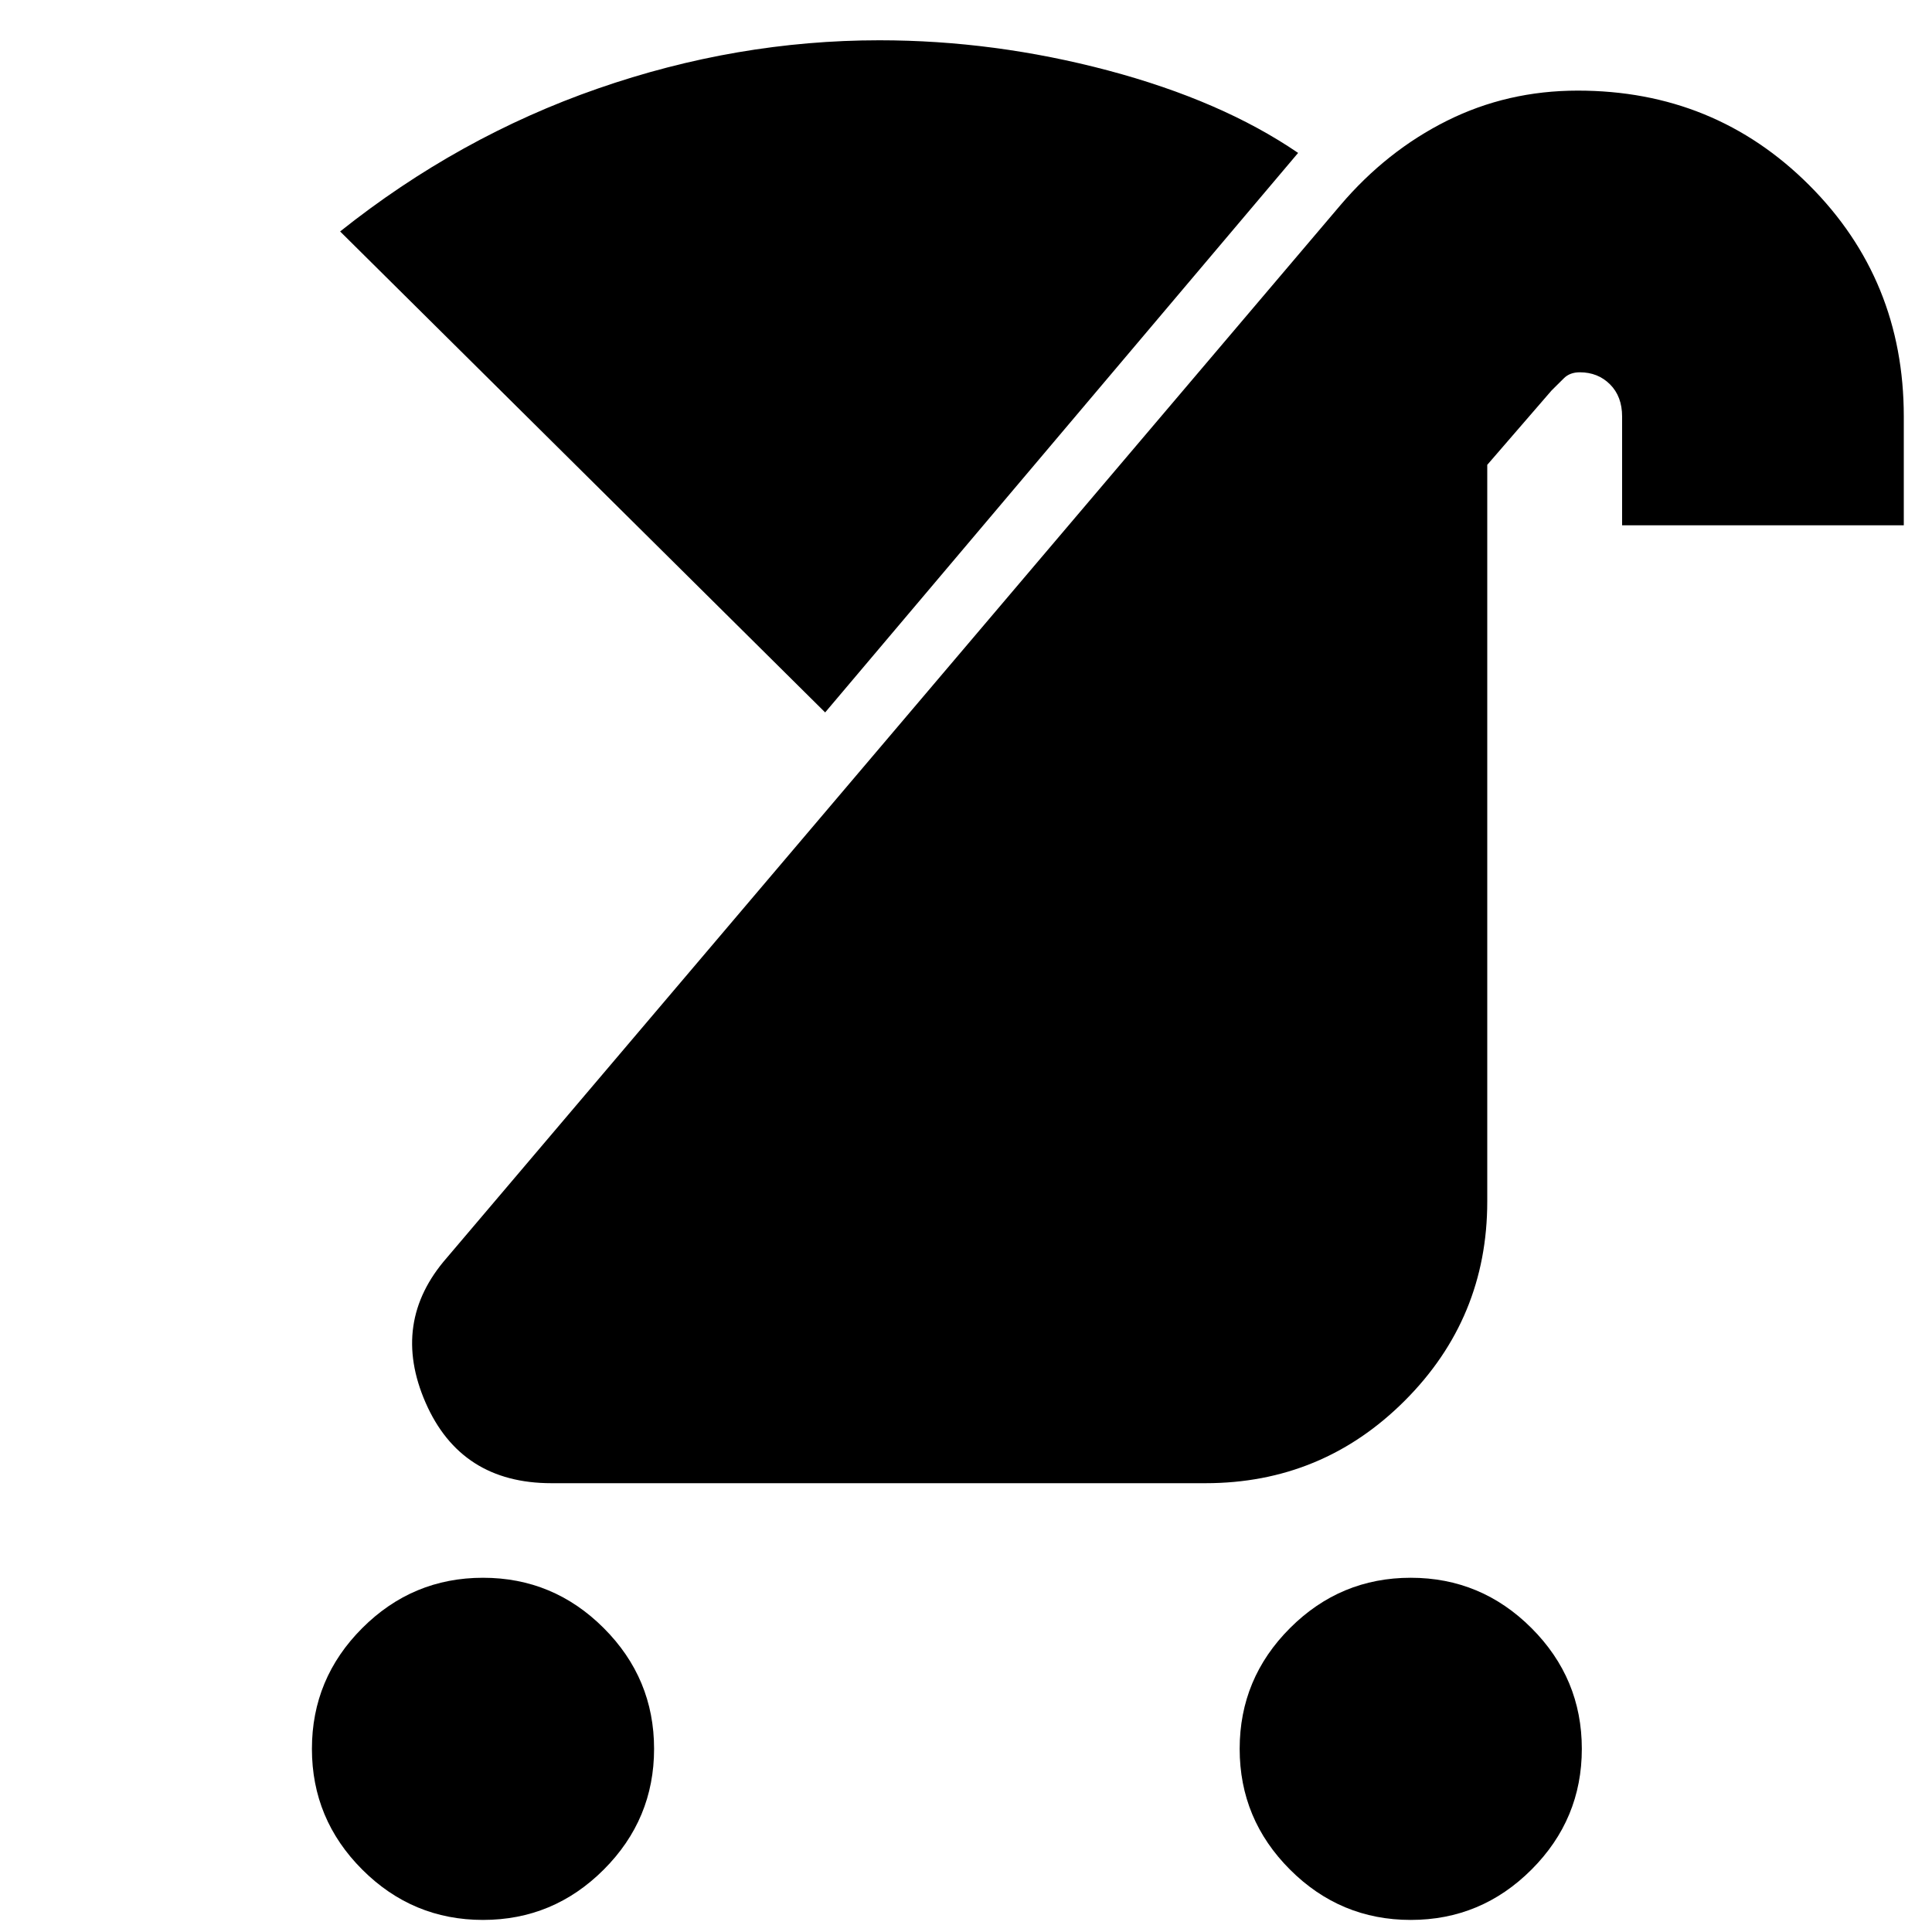 <svg xmlns="http://www.w3.org/2000/svg" height="20" width="20"><path d="M14.604 19.875q-.729 0-1.25-.521t-.521-1.25q0-.729.521-1.25t1.25-.521q.729 0 1.25.521t.521 1.25q0 .729-.521 1.25t-1.25.521Zm-9.604 0q-.729 0-1.25-.521t-.521-1.25q0-.729.521-1.25T5 16.333q.729 0 1.25.521t.521 1.25q0 .729-.521 1.25T5 19.875Zm.708-4.521q-.937 0-1.302-.833-.364-.833.219-1.5l9.25-10.896q.479-.563 1.104-.875.625-.312 1.354-.312 1.417 0 2.396.979.979.979.979 2.395v1.126h-2.916V4.312q0-.208-.125-.333-.125-.125-.313-.125-.104 0-.166.063l-.126.125-.666.77v7.626q0 1.208-.854 2.062-.854.854-2.063.854Zm2.834-7.979L3.521 2.396Q4.75 1.417 6.188.917q1.437-.5 2.916-.5 1.188 0 2.365.312 1.177.313 1.969.854Z"/></svg>